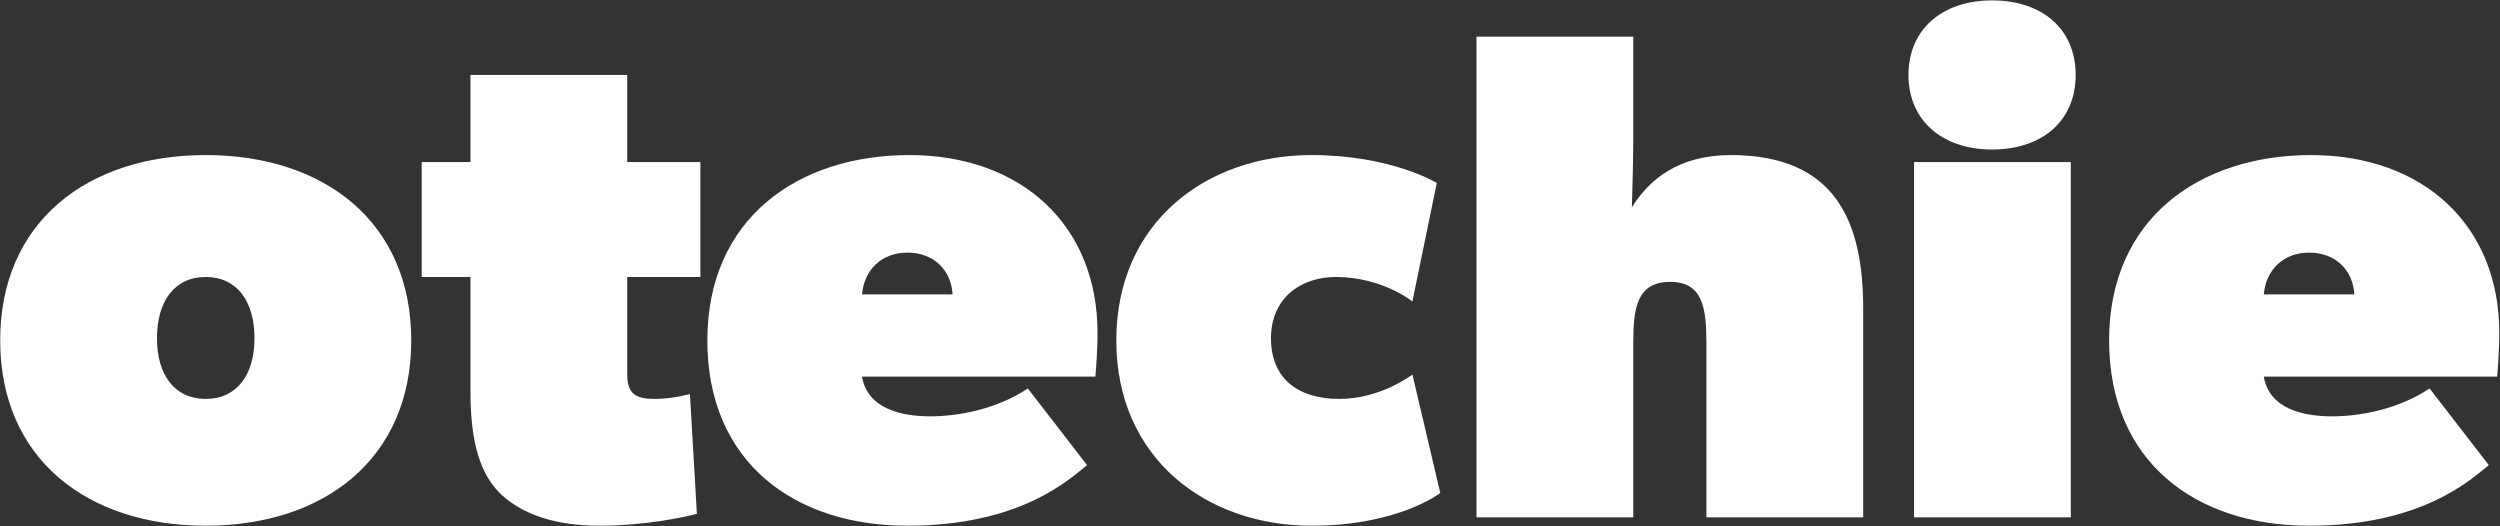 <svg width="2153px" height="453px" viewBox="0 0 2153 453" version="1.1" xmlns="http://www.w3.org/2000/svg"
     xmlns:xlink="http://www.w3.org/1999/xlink">
  <rect x="0" y="0" width="2153" height="453" fill="#333333" stroke="none"/>
  <!-- Generator: Sketch 49.3 (51167) - http://www.bohemiancoding.com/sketch -->
  <desc>Created with Sketch.</desc>
  <defs></defs>
  <g id="Otechie" stroke="none" stroke-width="1" fill="none" fill-rule="evenodd">
    <g id="otechie.com" transform="translate(-68.153, -476.45)" fill="white">
      <path
        d="M422.32,769.6 C422.32,871.6 347.32,929.2 245.32,929.2 C143.32,929.2 68.32,871.6 68.32,769.6 C68.32,667.6 143.32,610 245.32,610 C347.32,610 422.32,667.6 422.32,769.6 Z M287.32,767.8 C287.32,736 272.32,715 245.32,715 C218.32,715 203.32,736 203.32,767.8 C203.32,799 218.32,820 245.32,820 C272.32,820 287.32,799 287.32,767.8 Z M671.32,616 L671.32,715 L608.32,715 L608.32,799 C608.32,817 617.32,820 632.32,820 C647.32,820 662.32,815.8 662.32,815.8 L668.32,919 C656.32,922 623.32,929.2 584.32,929.2 C545.32,929.2 518.32,919 500.32,902.8 C482.32,886 473.32,859 473.32,814 L473.32,715 L431.32,715 L431.32,616 L473.32,616 L473.32,541 L608.32,541 L608.32,616 L671.32,616 Z M1013.32,763 C1013.32,781 1011.52,800.8 1011.52,800.8 L810.52,800.8 C815.32,829 845.32,835 869.32,835 C893.32,835 926.32,829 953.32,811 L1004.32,877 C989.32,889 947.32,929.2 849.52,929.2 C752.32,929.2 677.32,874.6 677.32,769.6 C677.32,664.6 755.32,610 851.32,610 C947.32,610 1013.32,670 1013.32,763 Z M810.52,730 L888.52,730 C887.32,709 872.32,694 849.52,694 C827.32,694 812.32,709 810.52,730 Z M1284.52,799 L1308.52,901 C1308.52,901 1272.52,929.2 1197.52,929.2 C1107.52,929.2 1029.52,871.6 1029.52,769.6 C1029.52,667.6 1107.52,610 1197.52,610 C1266.52,610 1305.52,634 1305.52,634 L1284.52,736 C1272.52,727 1248.52,715 1218.52,715 C1188.52,715 1162.72,733 1162.72,767.8 C1162.72,802 1185.52,820 1221.52,820 C1257.512,820 1284.508,799.01 1284.52,799 L1284.52,799 Z M1284.52,799 C1284.52,799 1284.52,799 1284.52,799 Z M1672.72,742 L1672.72,922 L1537.72,922 L1537.72,772 C1537.72,742 1534.72,719.2 1506.52,719.2 C1477.72,719.2 1474.72,742 1474.72,772 L1474.72,922 L1339.72,922 L1339.72,508 L1474.72,508 L1474.72,598 C1474.72,616 1473.52,655 1473.52,655 C1488.52,631 1513.72,610 1558.72,610 C1648.72,610 1672.72,667 1672.72,742 Z M1855.72,541 C1855.72,580 1827.52,605.2 1783.72,605.2 C1740.52,605.2 1711.72,580 1711.72,541 C1711.72,502 1740.52,476.8 1783.72,476.8 C1827.52,476.8 1855.72,502 1855.72,541 Z M1851.52,616 L1851.52,922 L1716.52,922 L1716.52,616 L1851.52,616 Z M2220.52,763 C2220.52,781 2218.72,800.8 2218.72,800.8 L2017.72,800.8 C2022.52,829 2052.52,835 2076.52,835 C2100.52,835 2133.52,829 2160.52,811 L2211.52,877 C2196.52,889 2154.52,929.2 2056.72,929.2 C1959.52,929.2 1884.52,874.6 1884.52,769.6 C1884.52,664.6 1962.52,610 2058.52,610 C2154.52,610 2220.52,670 2220.52,763 Z M2017.72,730 L2095.72,730 C2094.52,709 2079.52,694 2056.72,694 C2034.52,694 2019.52,709 2017.72,730 Z M2399.92,863.8 C2399.92,905.8 2369.92,928.6 2326.72,928.6 C2282.92,928.6 2252.92,905.8 2252.92,863.8 C2252.92,821.8 2282.92,798.4 2326.72,798.4 C2369.92,798.4 2399.92,821.8 2399.92,863.8 Z M2683.72,799 L2707.72,901 C2707.72,901 2671.72,929.2 2596.72,929.2 C2506.72,929.2 2428.72,871.6 2428.72,769.6 C2428.72,667.6 2506.72,610 2596.72,610 C2665.72,610 2704.72,634 2704.72,634 L2683.72,736 C2671.72,727 2647.72,715 2617.72,715 C2587.72,715 2561.92,733 2561.92,767.8 C2561.92,802 2584.72,820 2620.72,820 C2656.72,820 2683.72,799 2683.72,799 Z M3076.72,769.6 C3076.72,871.6 3001.72,929.2 2899.72,929.2 C2797.72,929.2 2722.72,871.6 2722.72,769.6 C2722.72,667.6 2797.72,610 2899.72,610 C3001.72,610 3076.72,667.6 3076.72,769.6 Z M2941.72,767.8 C2941.72,736 2926.72,715 2899.72,715 C2872.72,715 2857.72,736 2857.72,767.8 C2857.72,799 2872.72,820 2899.72,820 C2926.72,820 2941.72,799 2941.72,767.8 Z M3622.72,739 L3622.72,922 L3487.72,922 L3487.72,766 C3487.72,736 3481.72,719.2 3460.72,719.2 C3439.72,719.2 3433.72,736 3433.72,766 L3433.72,922 L3298.72,922 L3298.72,766 C3298.72,736 3292.72,719.2 3271.72,719.2 C3250.72,719.2 3244.72,736 3244.72,766 L3244.72,922 L3109.72,922 L3109.72,616 L3244.72,616 L3242.92,655 C3259.72,631 3286.72,610 3325.72,610 C3364.72,610 3400.72,619 3416.92,661 C3439.72,625 3466.72,610 3514.72,610 C3589.72,610 3622.72,658 3622.72,739 Z"></path>
    </g>
  </g>
</svg>
